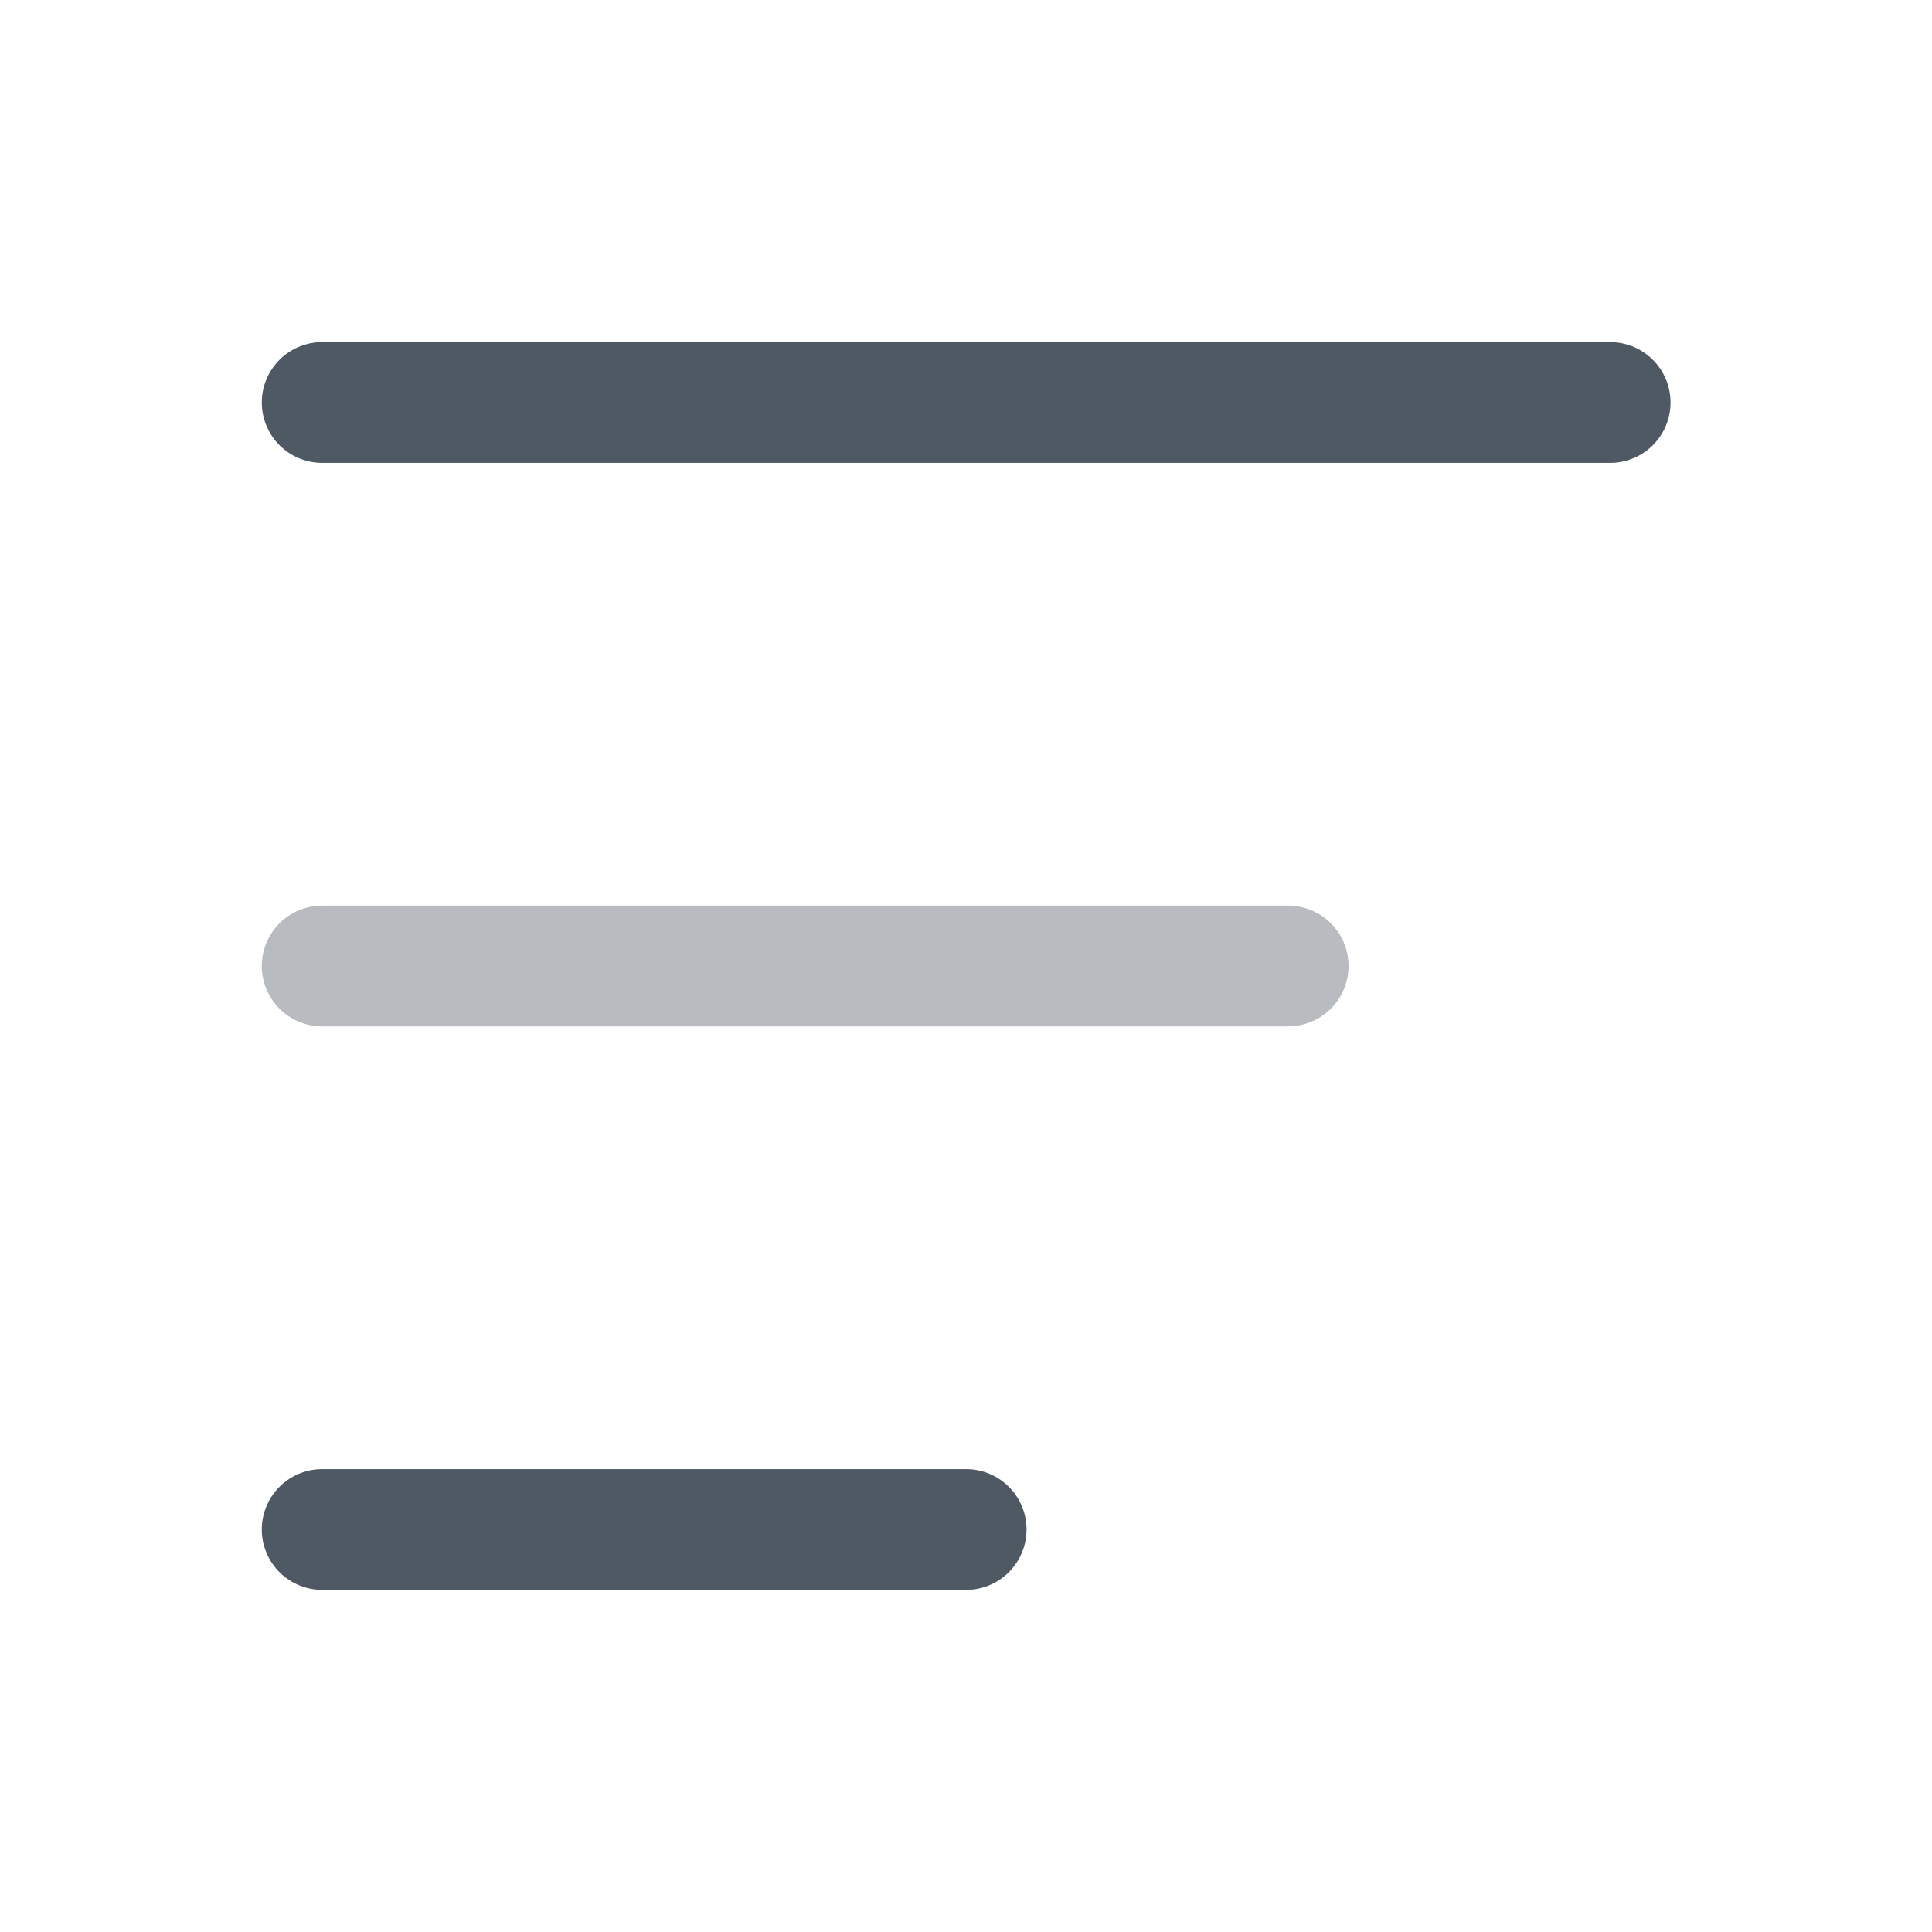 <svg width="24" height="24" viewBox="0 0 24 24" fill="none" xmlns="http://www.w3.org/2000/svg">
<path d="M4.002 5L20.002 5" stroke="#4E5964" stroke-width="1.5" stroke-linecap="round"/>
<path d="M4.002 19L12.002 19" stroke="#4E5964" stroke-width="1.5" stroke-linecap="round"/>
<path opacity="0.4" d="M4.002 12H16.002" stroke="#4E5964" stroke-width="1.5" stroke-linecap="round"/>
</svg>
